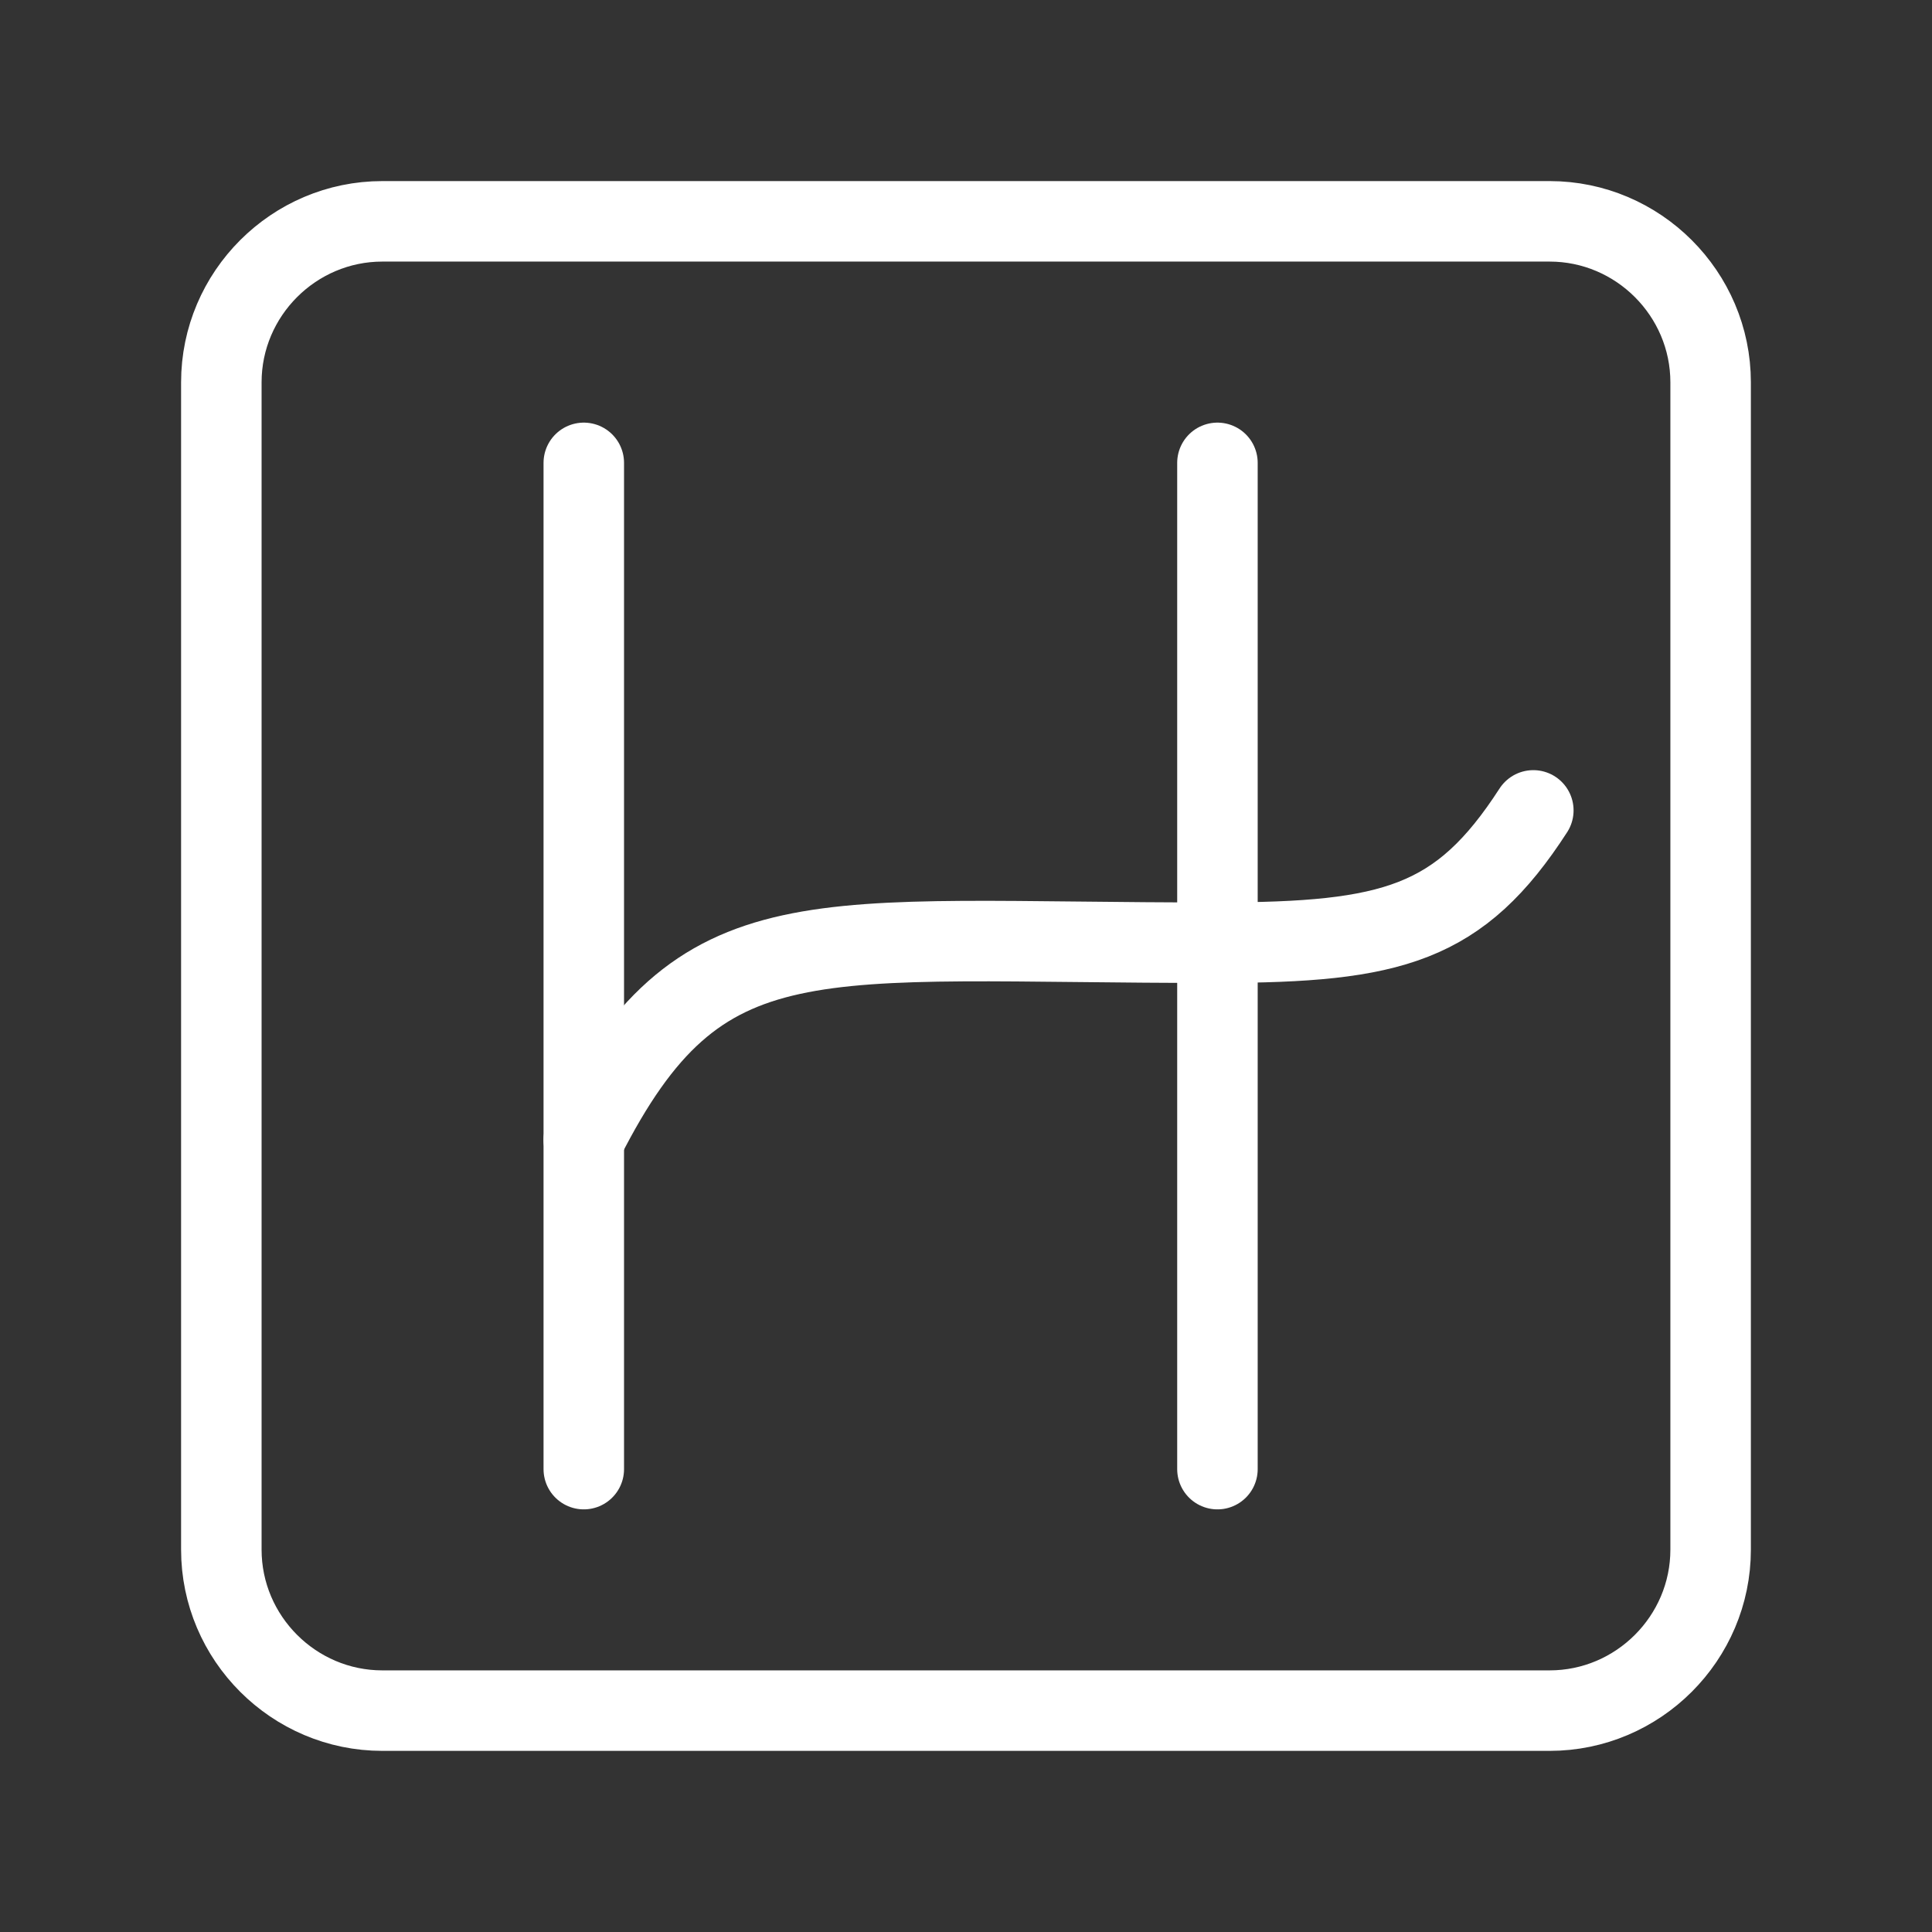<?xml version="1.0" encoding="UTF-8"?><svg id="b" xmlns="http://www.w3.org/2000/svg" viewBox="0 0 48 48"><rect x="0" y="0" width="48" height="48" fill="#333333" stroke="none"/><defs><style>.g{stroke-width:2px;fill:none;stroke:#fff;stroke-linecap:round;stroke-linejoin:round;}</style></defs><path id="c" class="g" d="M38.501,5.499H9.499c-2.2,0-4,1.8-4,4v29.001c0,2.2,1.8,4,4,4h29.001c2.2,0,4-1.8,4-4V9.499c0-2.2-1.8-4-4-4Z"/><path id="d" class="g" d="M14.504,11.5v25"/><path id="e" class="g" d="M30.247,11.5v25"/><path id="f" class="g" d="M14.504,28.318c2.911-5.75,5.589-4.886,15.742-4.897,4.353-.005,6.019-.455,7.849-3.287"/></svg>
